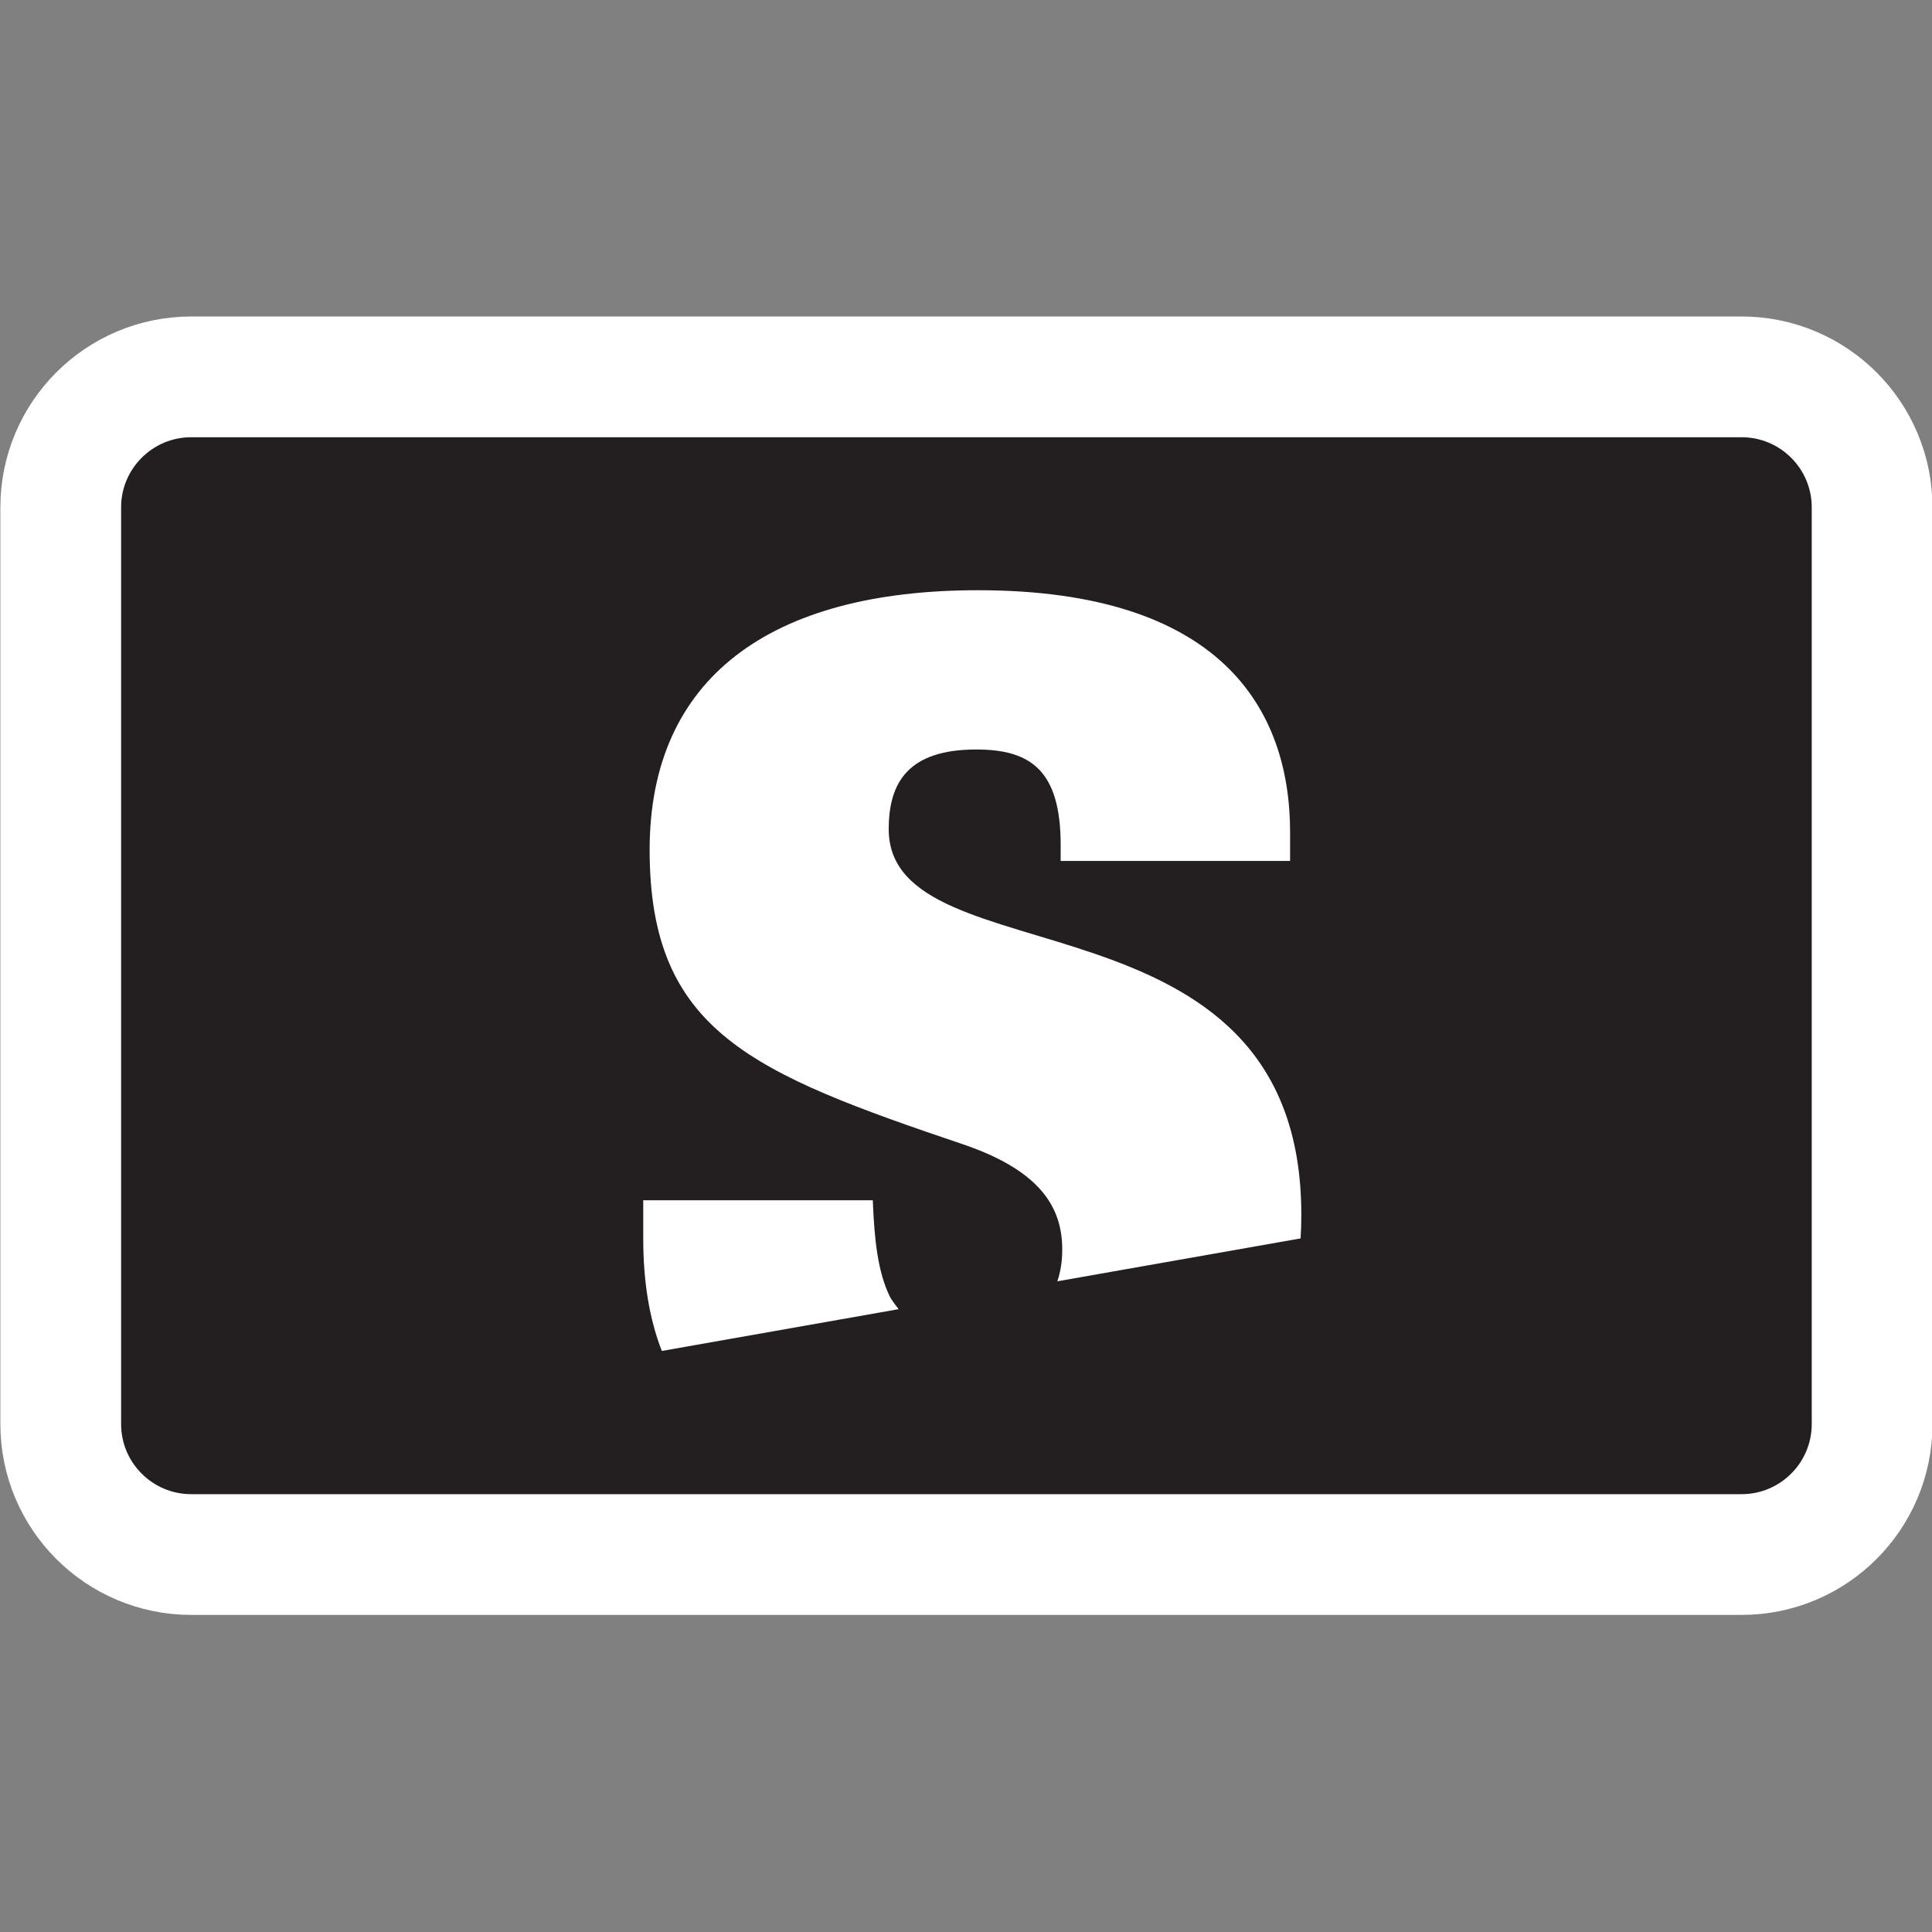 <?xml version="1.0" encoding="UTF-8" standalone="no"?>
<svg
   xmlns:dc="http://purl.org/dc/elements/1.1/"
   xmlns:cc="http://creativecommons.org/ns#"
   xmlns:rdf="http://www.w3.org/1999/02/22-rdf-syntax-ns#"
   xmlns:svg="http://www.w3.org/2000/svg"
   xmlns="http://www.w3.org/2000/svg"
   width="16"
   height="16"
   viewBox="0 0 16 16"
   id="svg2"
   version="1.1">
  <rect x="0" y="0" width="16" height="16" fill="#808080" stroke="none"/>
  <defs
     id="defs4" />
  <path
     d="m 8.757,10.339 c 0.027,-0.081 0.04,-0.168 0.04,-0.261 0,-0.33 -0.158,-0.646 -0.818,-0.871 C 6.225,8.614 5.38,8.271 5.38,6.767 c 0,-1.425 1.002,-2.15 2.718,-2.15 2.005,0 2.586,0.976 2.586,2.005 l 0,0.237 -1.9,0 0,-0.132 c 0,-0.62 -0.251,-0.792 -0.699,-0.792 -0.567,0 -0.725,0.277 -0.725,0.66 0,1.266 3.417,0.422 3.417,3.193 0,0.066 -0.002,0.132 -0.006,0.196 L 8.757,10.339 Z m -3.429,-0.67 1.9,0 c 0.013,0.317 0.039,0.594 0.145,0.805 0.021,0.034 0.044,0.066 0.069,0.097 L 5.481,10.917 C 5.377,10.65 5.327,10.34 5.327,9.986 l 0,-0.317 z"
     style="fill:#ffffff;fill-opacity:1;fill-rule:evenodd;stroke:none"
     id="path5096" />
  <path
     d="m 0.503,4.202 c 0,-0.597 0.484,-1.081 1.081,-1.081 l 12.839,0 c 0.597,0 1.081,0.484 1.081,1.081 l 0,7.591 c 0,0.597 -0.484,1.081 -1.081,1.081 l -12.839,0 c -0.597,0 -1.081,-0.484 -1.081,-1.081 l 0,-7.591 z"
     style="fill:#231f20;fill-opacity:1;fill-rule:nonzero;stroke:#ffffff;stroke-width:1;stroke-miterlimit:4;stroke-dasharray:none;stroke-opacity:1"
     id="path5094" />
  <path
     id="path5100"
     style="fill:#ffffff;fill-opacity:1;fill-rule:evenodd;stroke:none"
     d="m 8.757,10.61 c 0.027,-0.081 0.04,-0.168 0.04,-0.261 0,-0.33 -0.158,-0.646 -0.818,-0.871 C 6.225,8.885 5.38,8.542 5.38,7.038 c 0,-1.425 1.002,-2.15 2.718,-2.15 2.005,0 2.586,0.976 2.586,2.005 l 0,0.237 -1.9,0 0,-0.132 c 0,-0.62 -0.251,-0.791 -0.699,-0.791 -0.567,0 -0.725,0.277 -0.725,0.66 0,1.266 3.417,0.422 3.417,3.193 0,0.066 -0.002,0.132 -0.006,0.196 l -2.013,0.355 z m -3.429,-0.67 1.9,0 c 0.013,0.317 0.039,0.594 0.145,0.805 0.021,0.034 0.044,0.066 0.069,0.097 L 5.481,11.188 C 5.377,10.922 5.327,10.611 5.327,10.257 l 0,-0.317 z" />
</svg>
